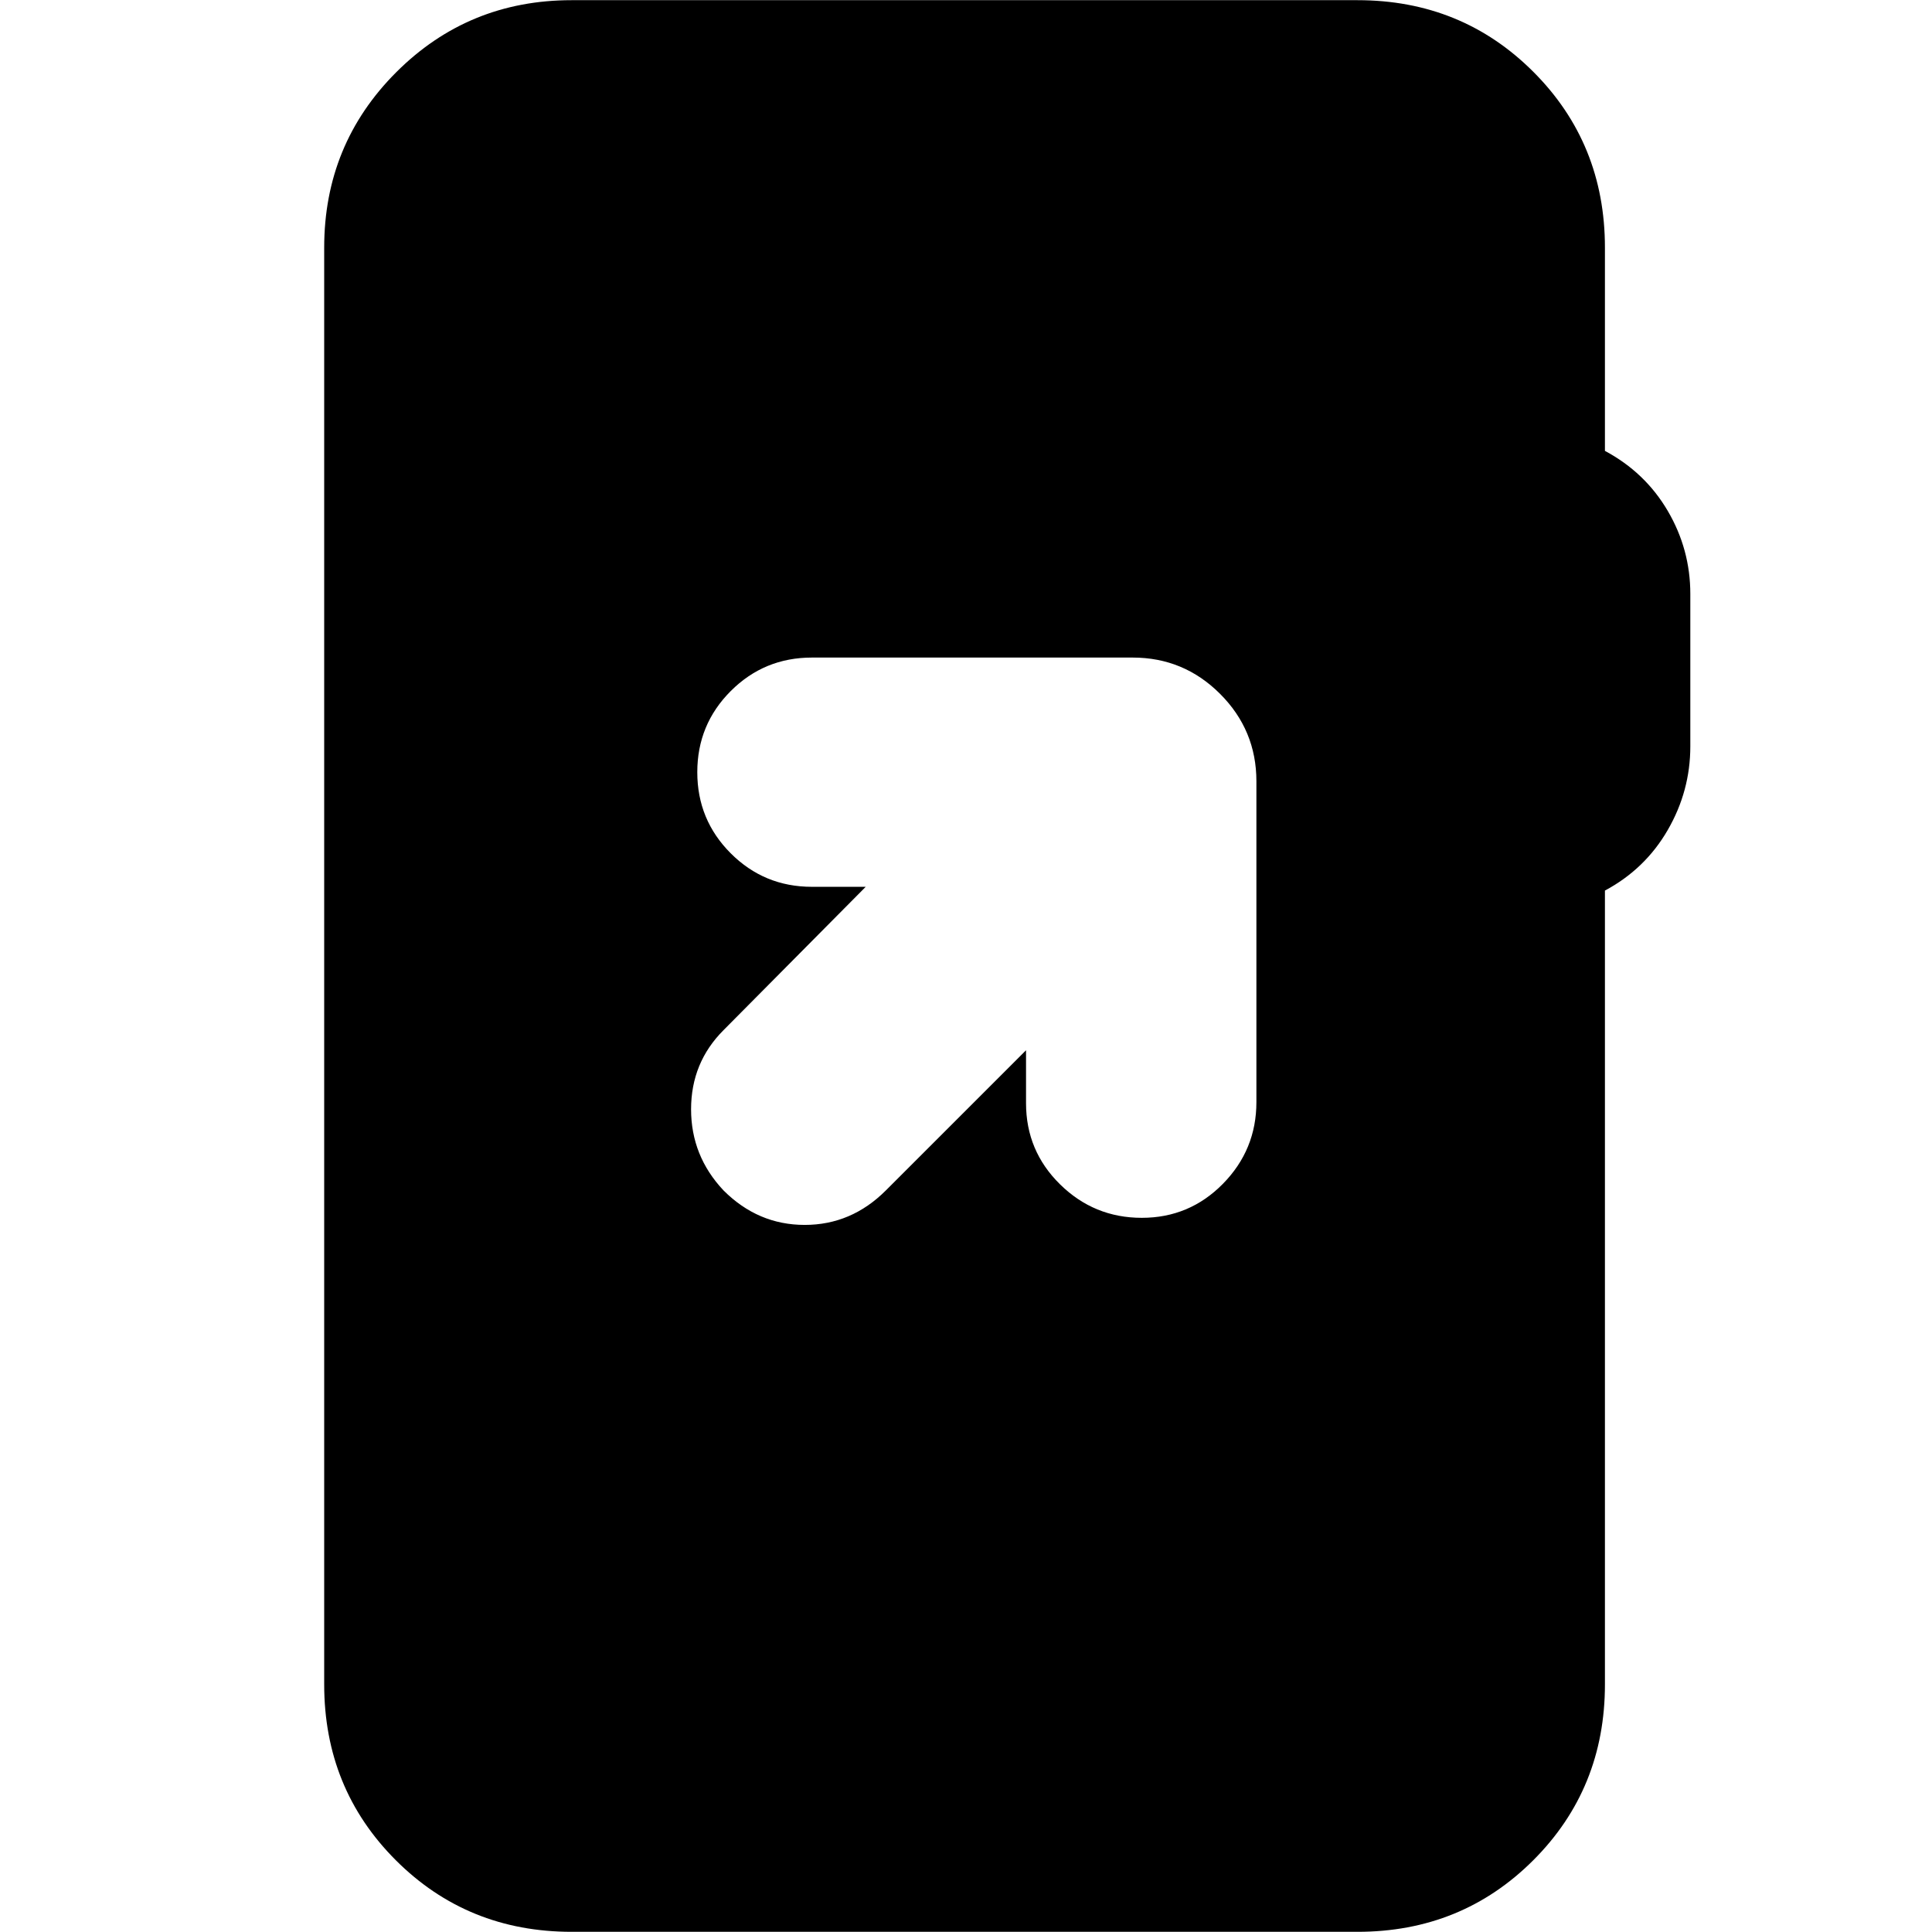 <svg xmlns="http://www.w3.org/2000/svg" height="24" viewBox="0 -960 960 960" width="24"><path d="M284.04-.09q-51.78 0-87.37-35.58-35.58-35.59-35.58-87.37v-713.92q0-51.34 35.8-87.15 35.81-35.8 87.15-35.8h390.48q51.78 0 87.37 35.58 35.59 35.59 35.59 87.37v101q20 10.7 31.22 29.83 11.21 19.13 11.21 41.26v75.74q0 22.13-11.21 41.54-11.22 19.42-31.22 30.11v394.44q0 51.78-35.59 87.37Q726.3-.09 674.52-.09H284.04Zm225.79-438.04v26.3q0 23.7 16.91 40.33t40.61 16.63q23.69 0 40.32-16.91 16.63-16.92 16.63-40.61v-159.39q0-25.39-18.04-43.44-18.04-18.04-43.43-18.04h-159.4q-23.69 0-40.32 16.63t-16.63 40.33q0 23.69 16.63 40.32t40.32 16.63h26.74l-70.65 71.22Q343.39-432 343.39-408.8q0 23.19 16.13 40.32 17.13 17.13 40.33 17.13 23.19 0 40.32-17.13l69.66-69.65Z"/></svg>